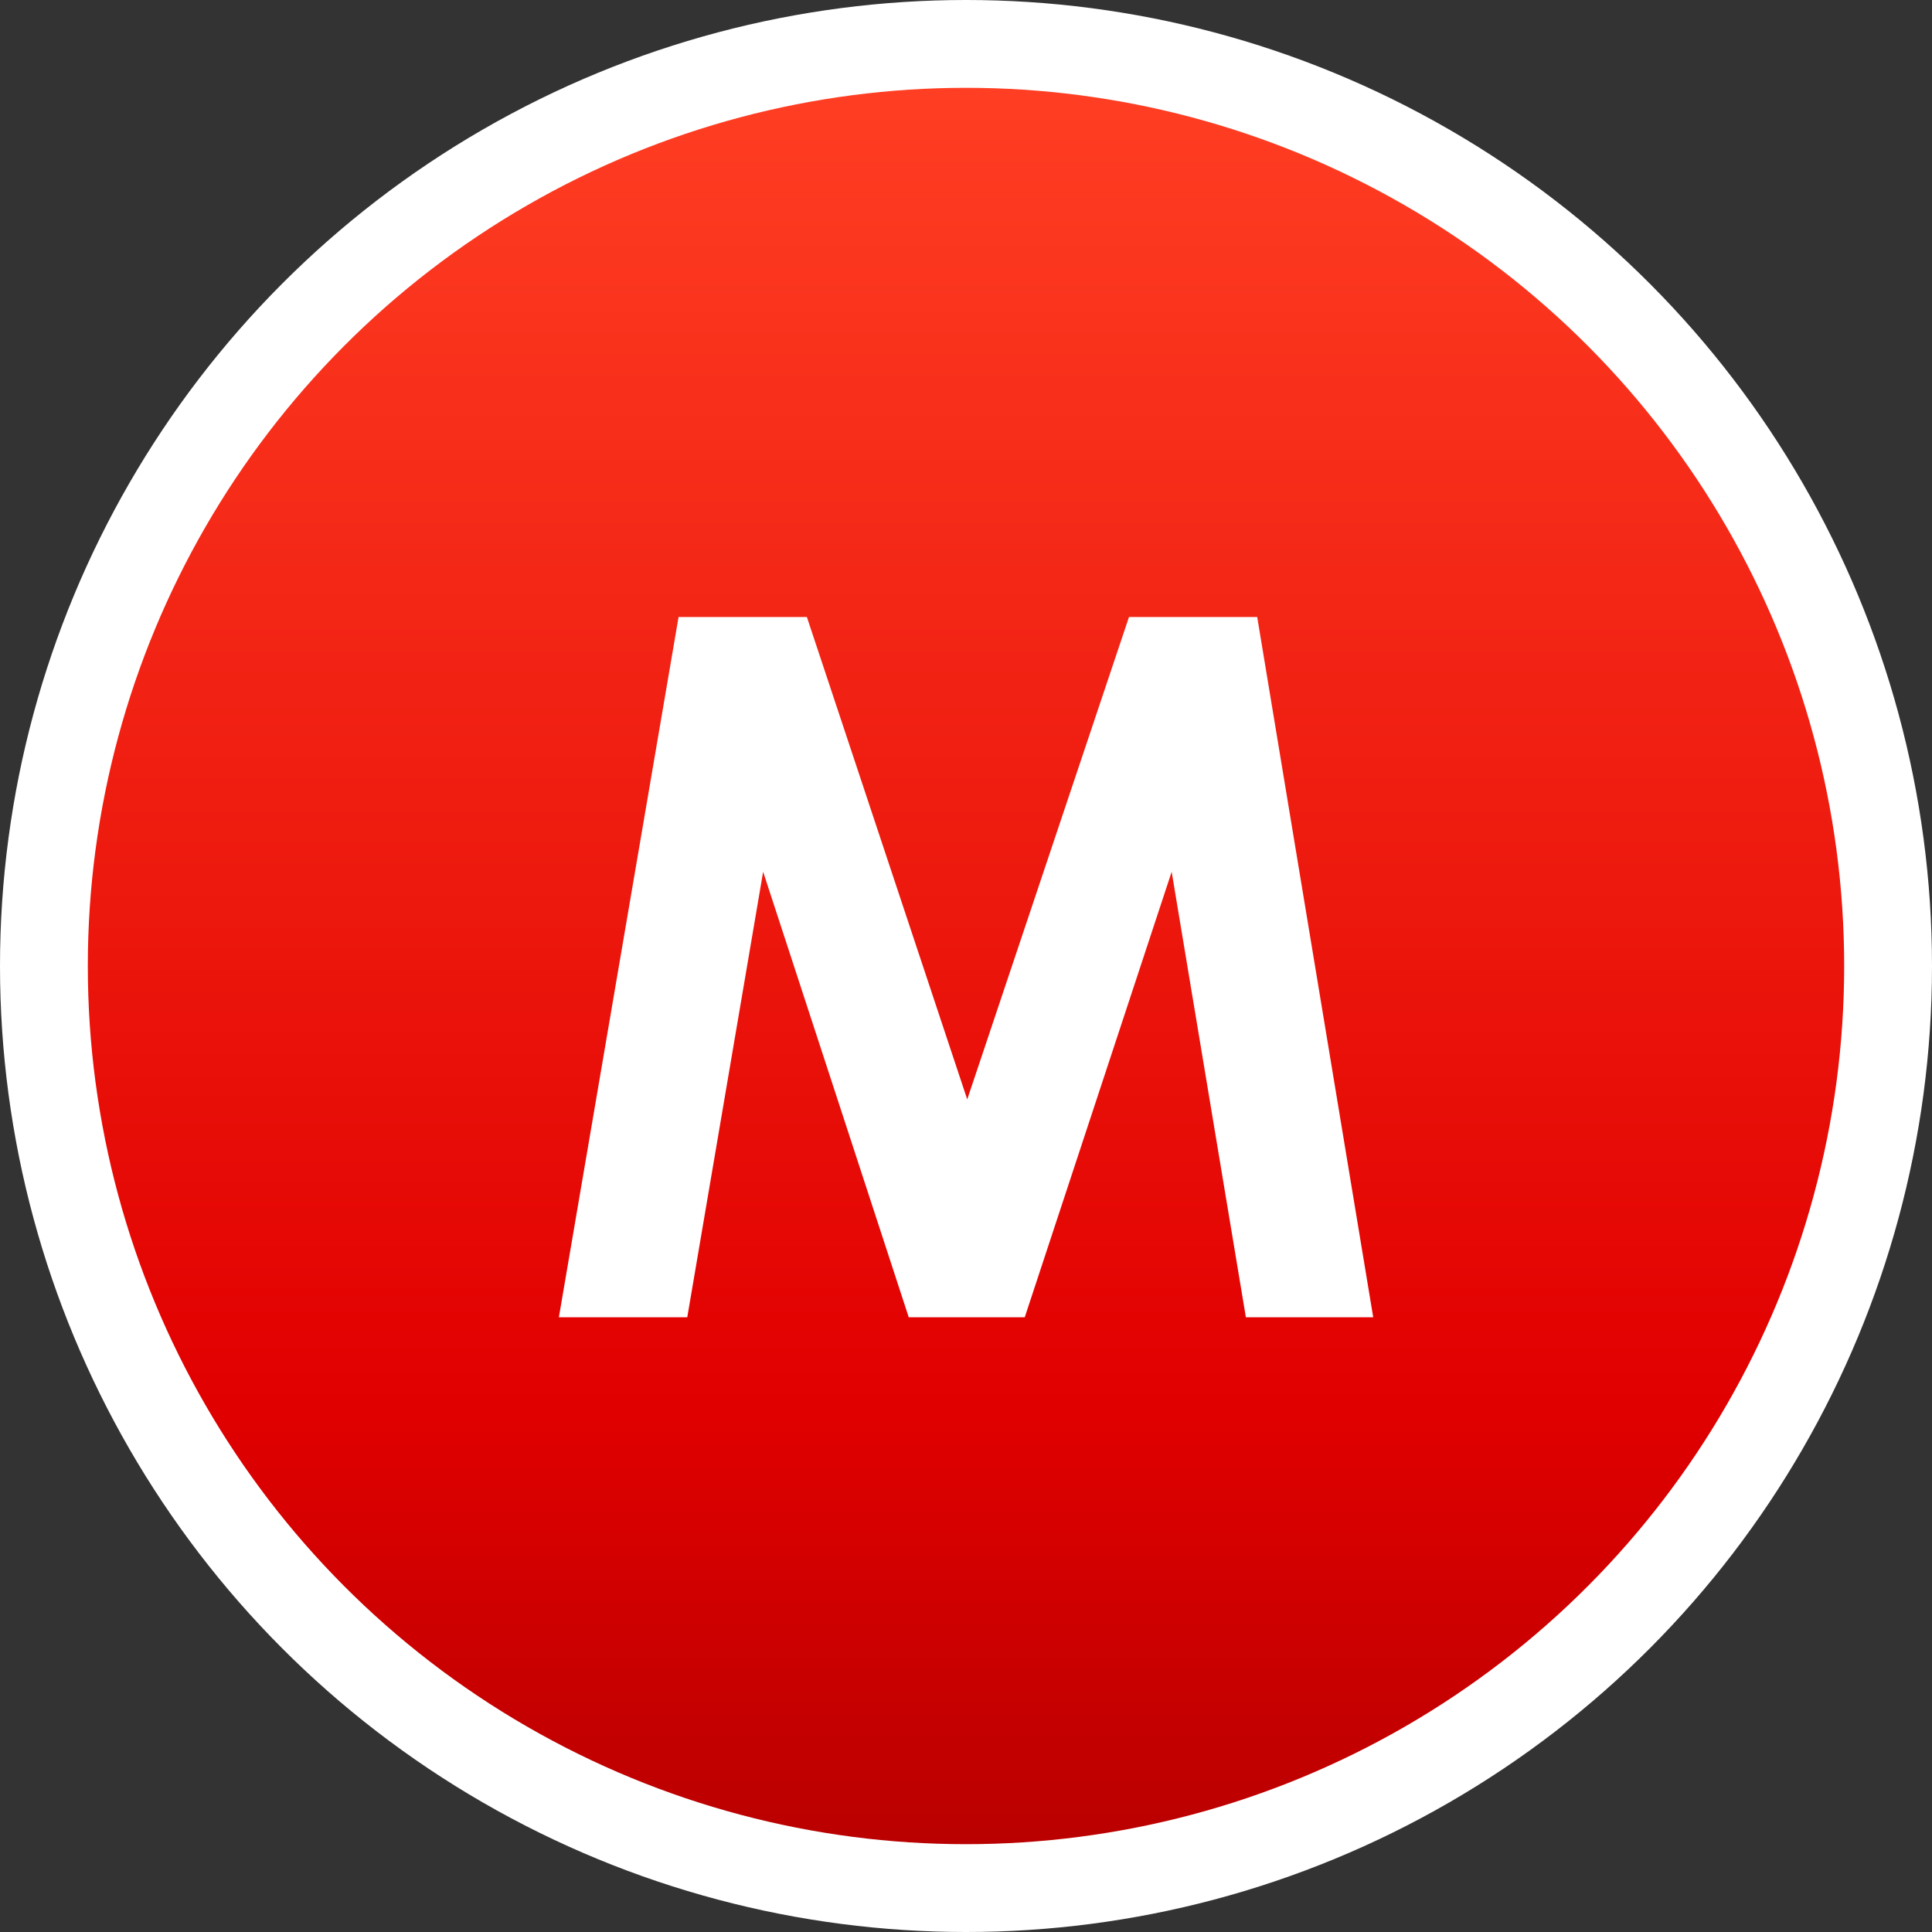 <?xml version="1.0" encoding="utf-8"?>
<!-- Generator: Adobe Illustrator 18.0.0, SVG Export Plug-In . SVG Version: 6.00 Build 0)  -->
<!DOCTYPE svg PUBLIC "-//W3C//DTD SVG 1.1//EN" "http://www.w3.org/Graphics/SVG/1.1/DTD/svg11.dtd">
<svg version="1.1" id="Layer_1" xmlns="http://www.w3.org/2000/svg" xmlns:xlink="http://www.w3.org/1999/xlink" x="0px" y="0px"
	 width="22px" height="22px" viewBox="0 0 22 22" enable-background="new 0 0 22 22" xml:space="preserve">
<rect x="0" y="0" width="22" height="22" fill="#333333" stroke="none"/>
<g id="_x32_0">
	<circle fill="#FFFFFF" cx="11" cy="11" r="11"/>
	<linearGradient id="SVGID_1_" gradientUnits="userSpaceOnUse" x1="11" y1="21" x2="11" y2="1">
		<stop  offset="0" style="stop-color:#BA0000"/>
		<stop  offset="0.25" style="stop-color:#E10000"/>
		<stop  offset="1" style="stop-color:#FF3E23"/>
	</linearGradient>
	<circle fill="url(#SVGID_1_)" cx="11" cy="11" r="10"/>
	<path fill="#FFFFFF" d="M6.364,15h1.462L8.69,9.927L10.348,15h1.321l1.673-5.073L14.187,15h1.45l-1.321-7.974h-1.46l-1.842,5.493
		L9.188,7.026H7.727L6.364,15z"/>
</g>
</svg>
